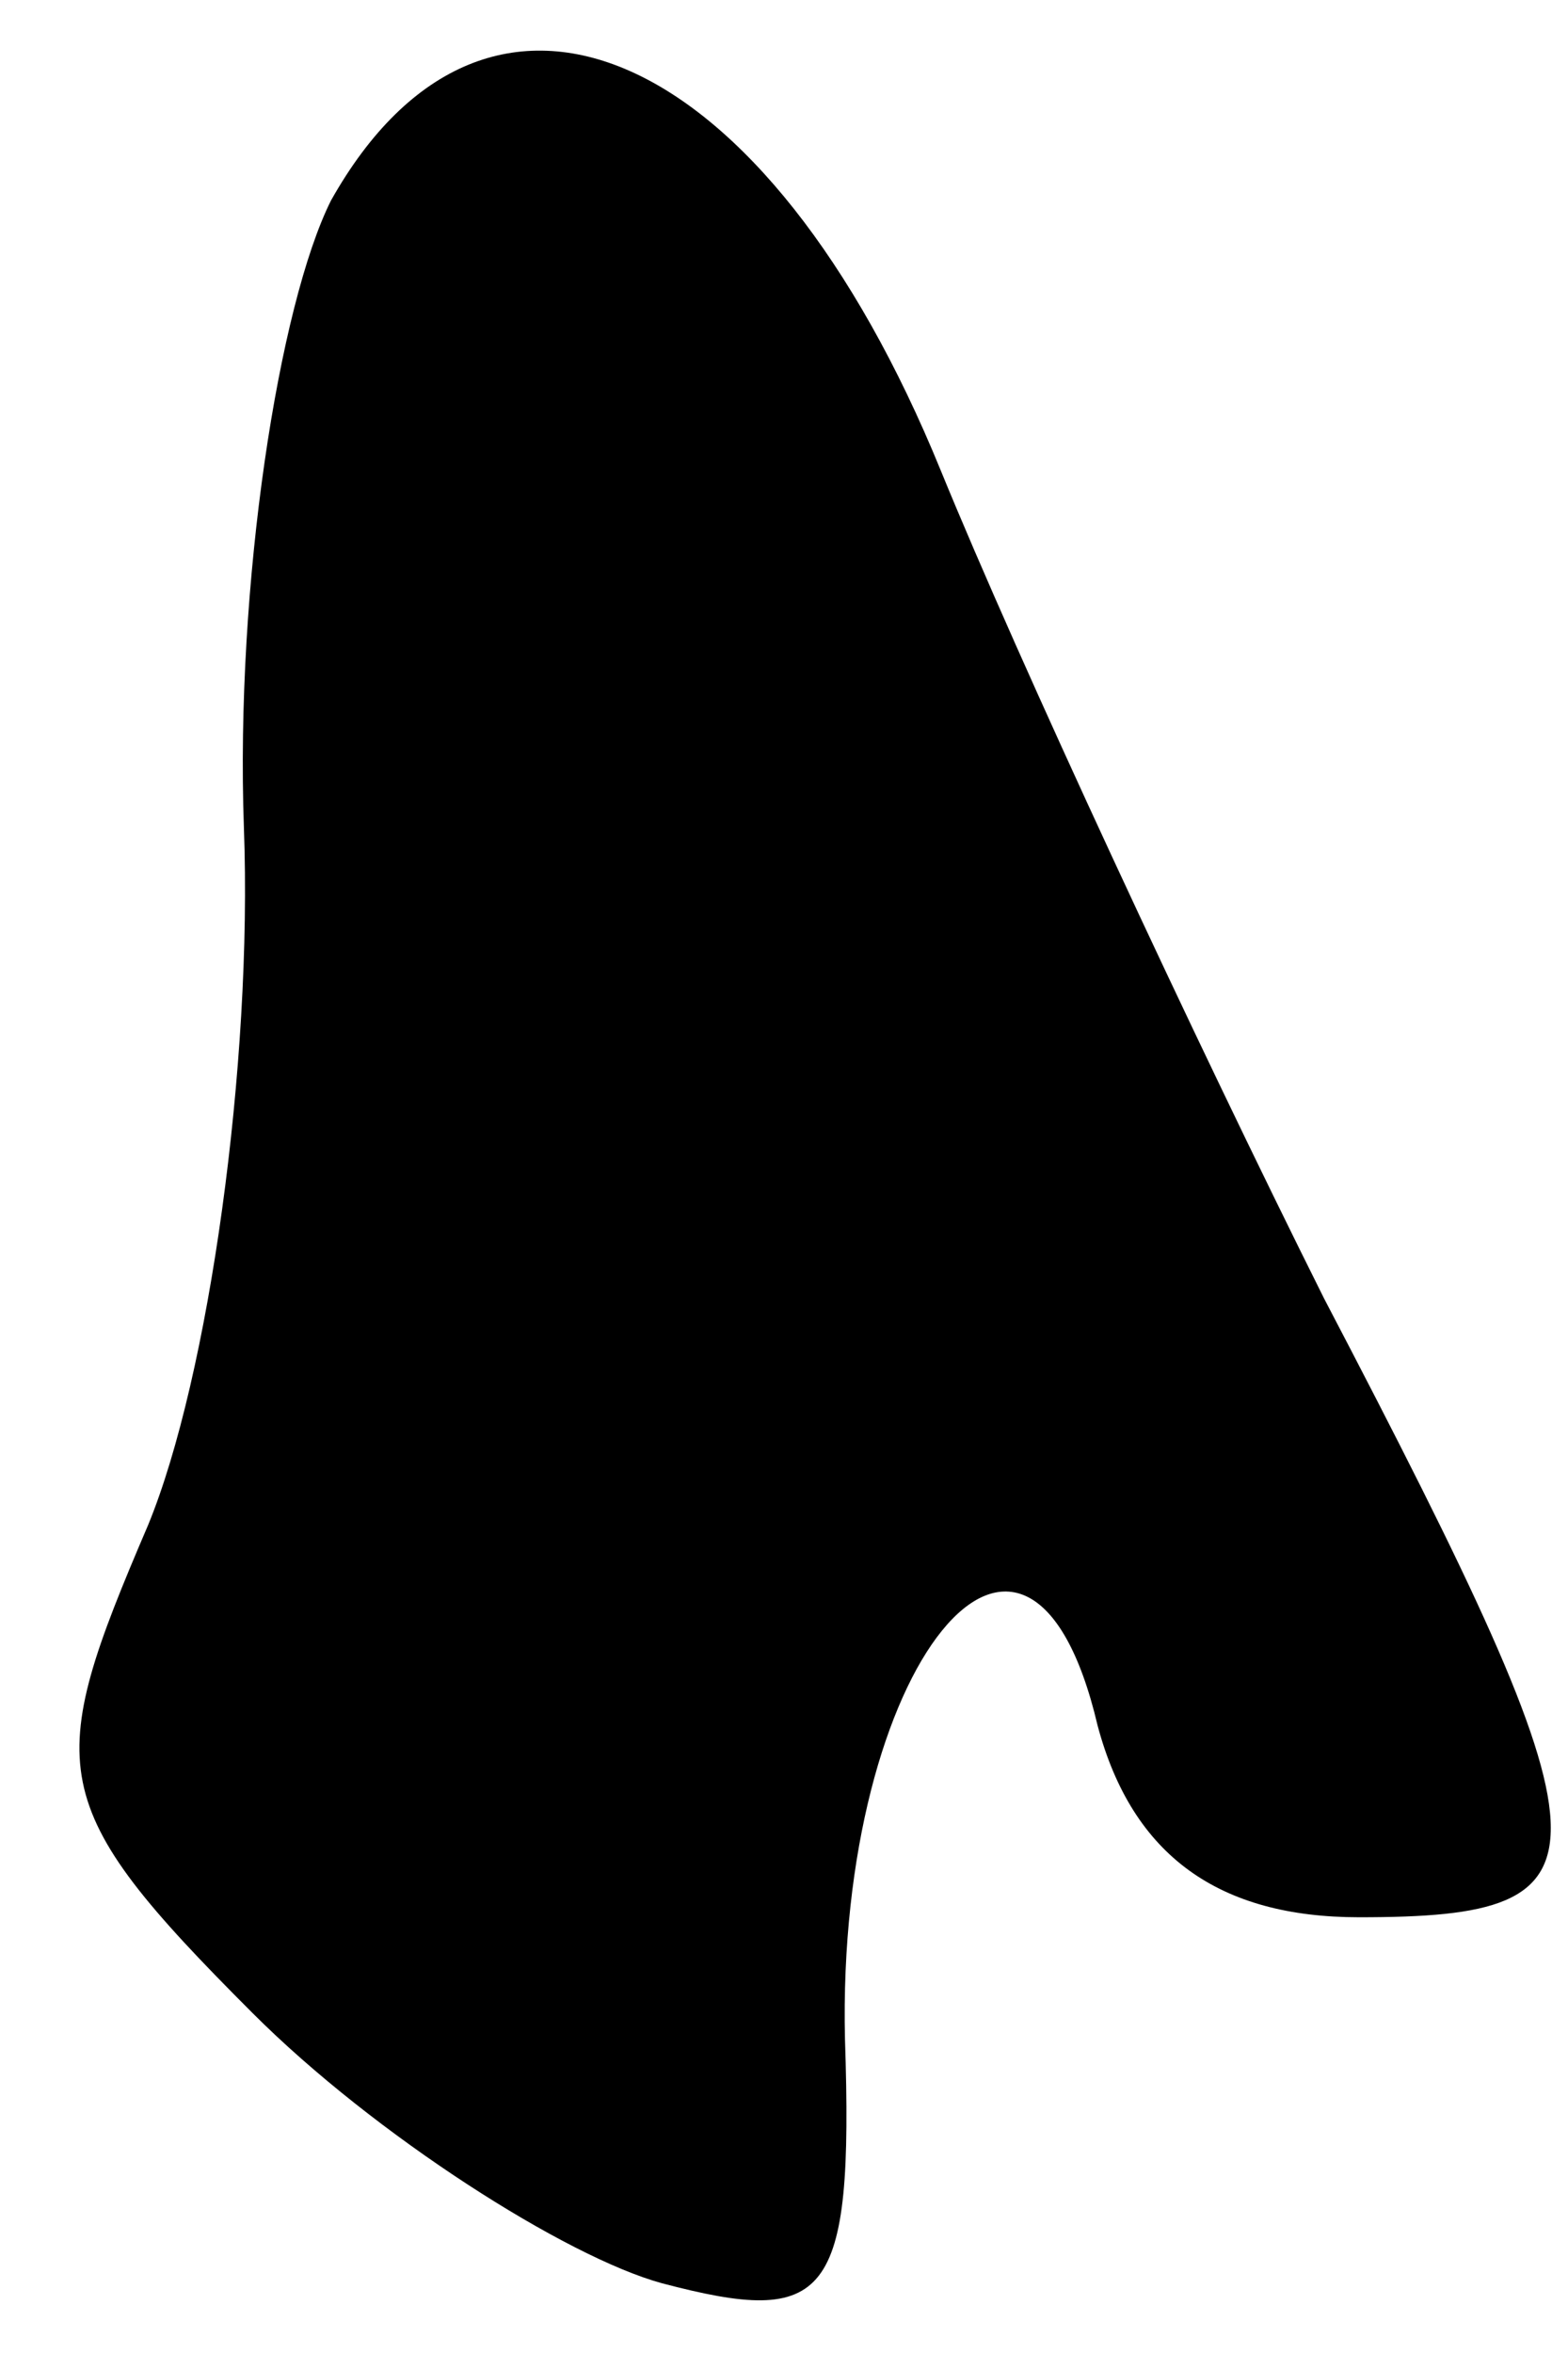 <?xml version="1.0" standalone="no"?>
<!DOCTYPE svg PUBLIC "-//W3C//DTD SVG 20010904//EN"
 "http://www.w3.org/TR/2001/REC-SVG-20010904/DTD/svg10.dtd">
<svg version="1.0" xmlns="http://www.w3.org/2000/svg"
 width="18pt" height="27pt" viewBox="0 0 18 27"
 preserveAspectRatio="xMidYMid meet">
<g transform="translate(0,27) scale(0.1,-0.1)"
fill="#000000" stroke="none">
<path fill="#000000" stroke="none" d="M38 247 c-6 -12 -11 -44 -10 -72 1 -27
-4 -63 -11 -80 -12 -28 -12 -32 12 -56 14 -14 36 -28 47 -31 19 -5 22 -2 21
28 -1 43 21 70 29 36 4 -15 14 -22 30 -22 30 0 30 6 -4 71 -15 30 -35 73 -44
95 -20 49 -52 63 -70 31z"/>
</g>
</svg>
